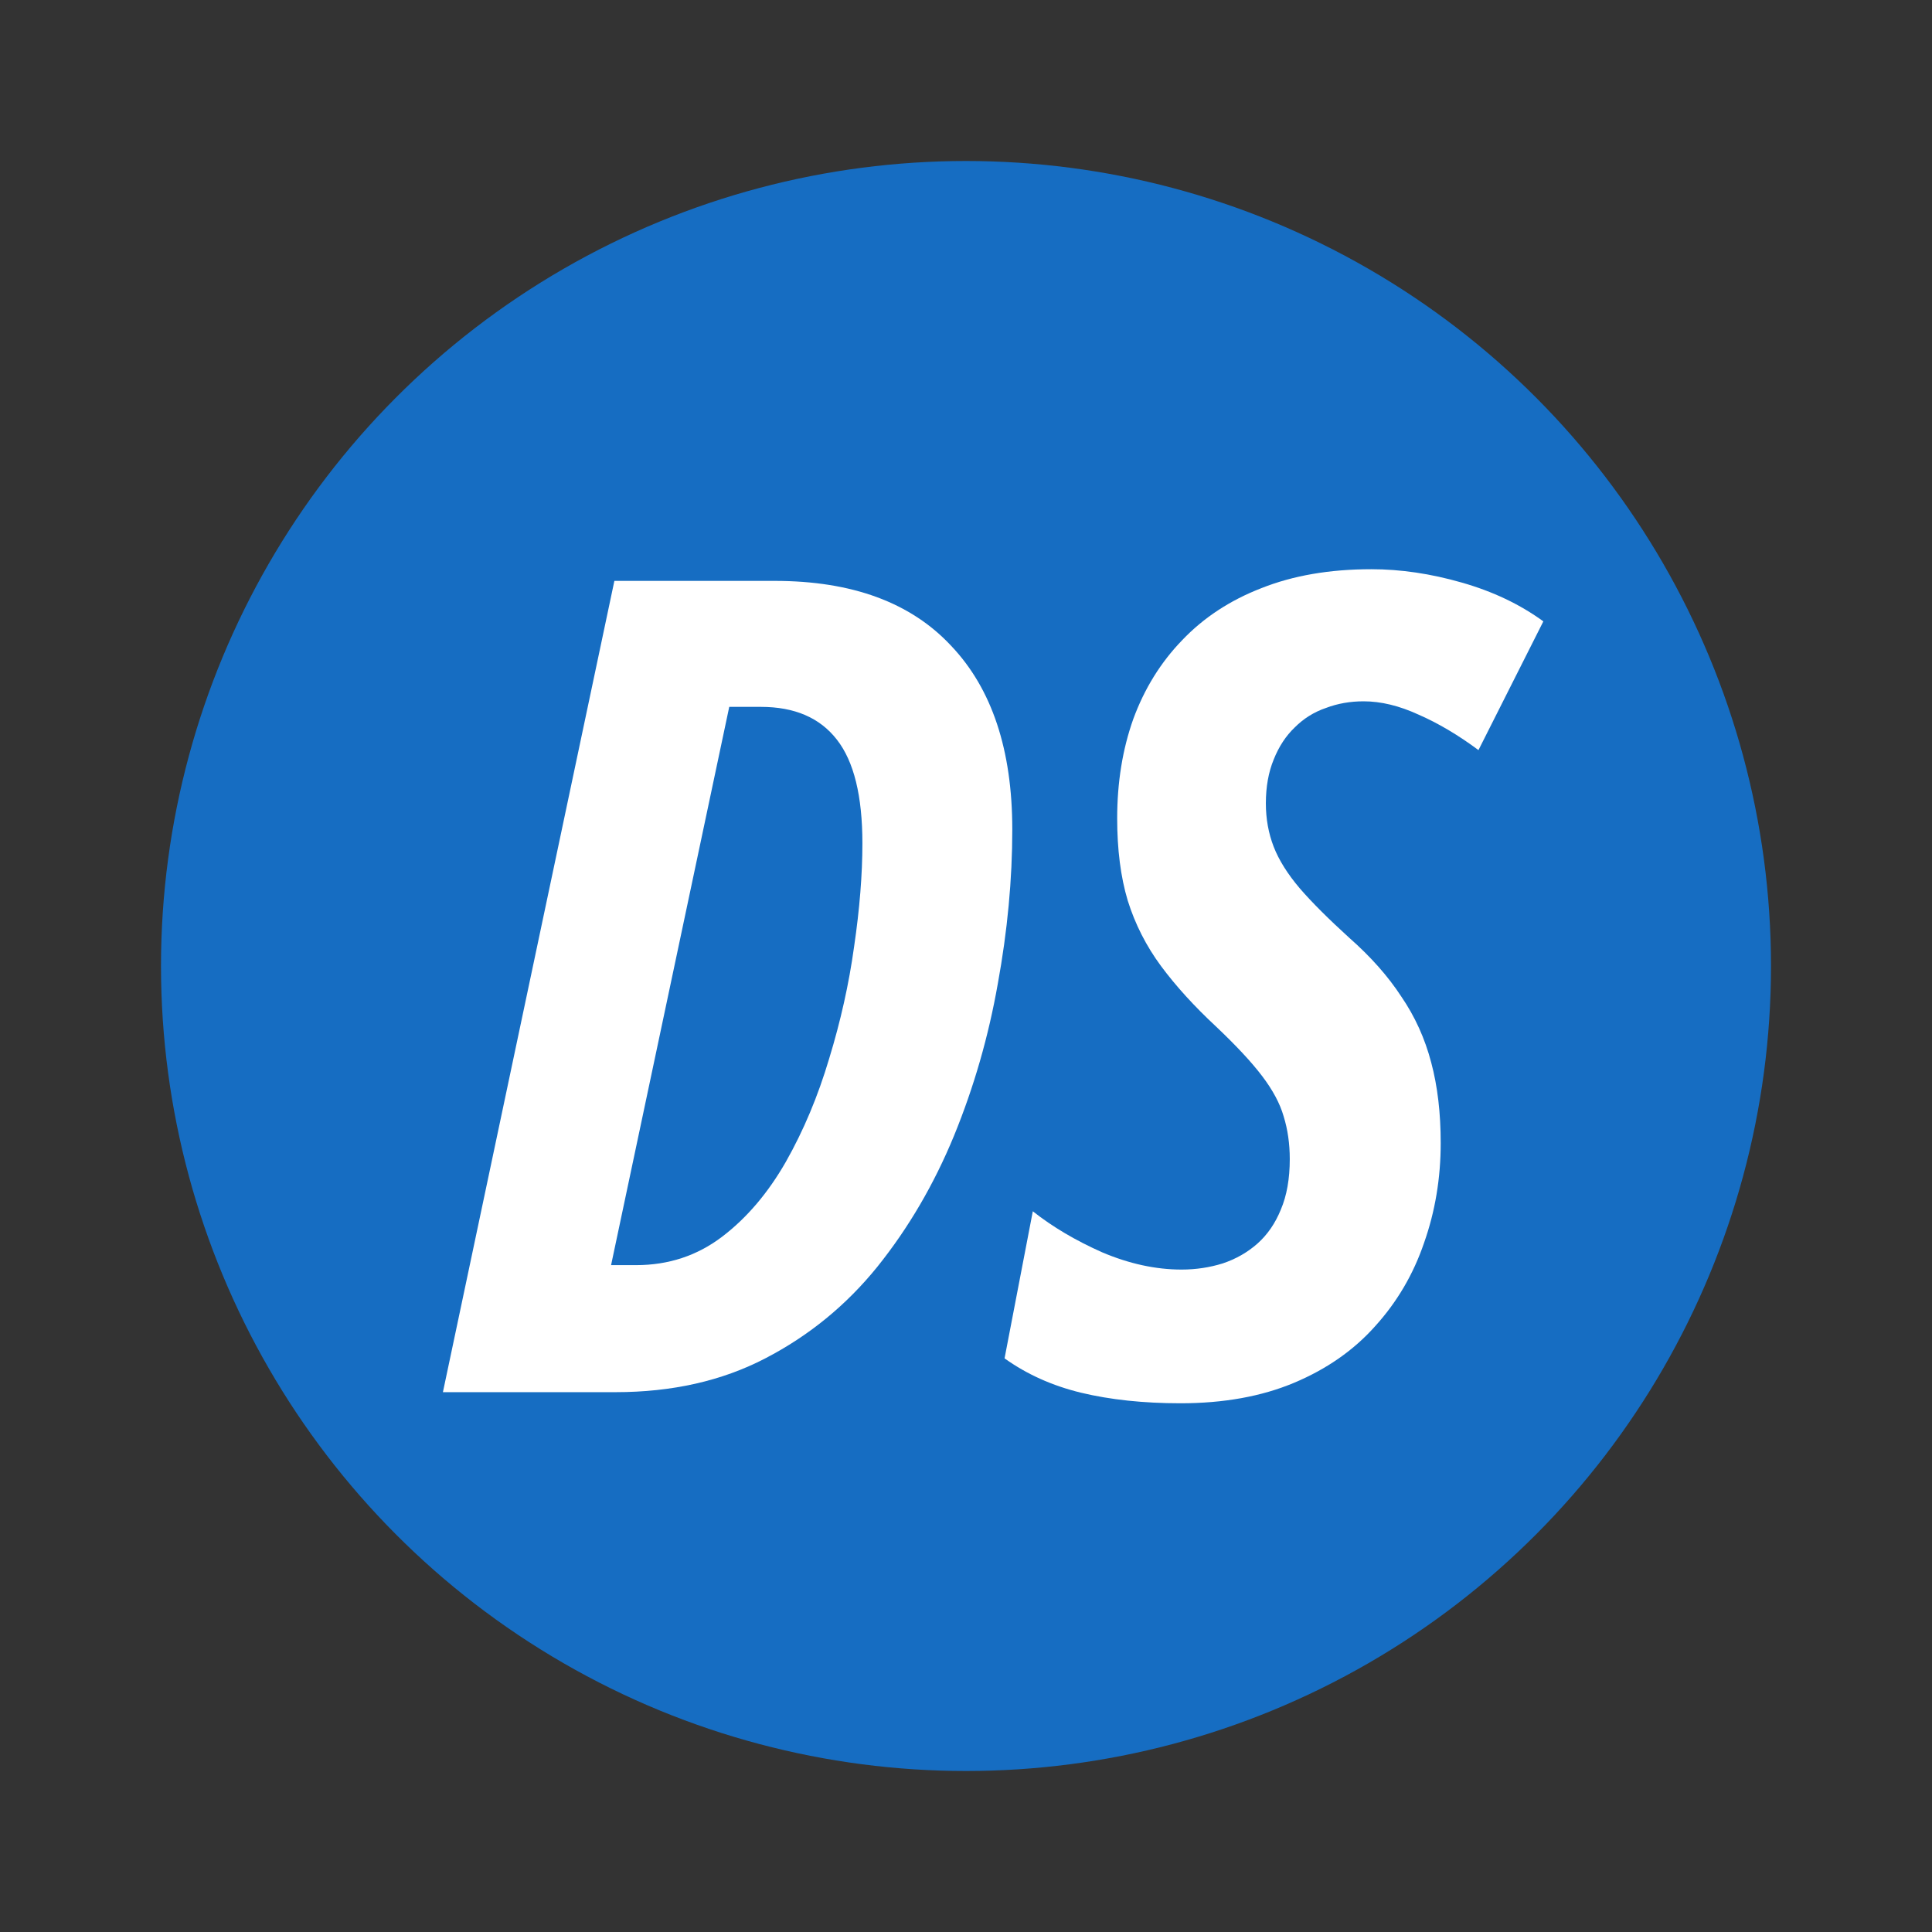 <svg width="24" height="24" viewBox="0 0 24 24" fill="none" xmlns="http://www.w3.org/2000/svg">
<rect x="0" y="0" width="24" height="24" fill="#333333" stroke="none"/>
<g clip-path="url(#clip0_2076_2752)">
<circle cx="12" cy="12" r="10" fill="#166DC2"/>
<path d="M14.664 17.432C14.204 17.432 13.793 17.388 13.43 17.301C13.071 17.214 12.754 17.071 12.479 16.874L12.83 15.047C13.074 15.24 13.361 15.41 13.692 15.557C14.027 15.699 14.356 15.771 14.678 15.771C14.857 15.771 15.027 15.745 15.188 15.695C15.353 15.64 15.498 15.557 15.622 15.447C15.746 15.336 15.842 15.196 15.911 15.026C15.985 14.852 16.022 14.643 16.022 14.399C16.022 14.206 15.996 14.029 15.946 13.868C15.9 13.707 15.81 13.54 15.677 13.365C15.544 13.19 15.353 12.986 15.105 12.751C14.834 12.499 14.606 12.248 14.422 12C14.239 11.752 14.101 11.481 14.009 11.187C13.921 10.893 13.878 10.552 13.878 10.166C13.878 9.721 13.944 9.309 14.078 8.932C14.216 8.556 14.418 8.229 14.684 7.954C14.951 7.673 15.28 7.457 15.67 7.306C16.065 7.149 16.52 7.071 17.035 7.071C17.398 7.071 17.773 7.126 18.159 7.237C18.545 7.347 18.883 7.508 19.172 7.719L18.366 9.318C18.113 9.13 17.864 8.983 17.621 8.877C17.382 8.767 17.154 8.712 16.939 8.712C16.773 8.712 16.617 8.739 16.47 8.795C16.323 8.845 16.194 8.926 16.084 9.036C15.973 9.142 15.886 9.275 15.822 9.436C15.758 9.592 15.725 9.773 15.725 9.98C15.725 10.173 15.758 10.352 15.822 10.518C15.886 10.683 15.994 10.856 16.146 11.035C16.297 11.21 16.502 11.414 16.759 11.648C17.026 11.883 17.242 12.126 17.407 12.379C17.577 12.627 17.701 12.901 17.779 13.199C17.858 13.494 17.897 13.827 17.897 14.199C17.897 14.636 17.828 15.049 17.69 15.44C17.557 15.83 17.354 16.175 17.083 16.474C16.817 16.773 16.481 17.007 16.077 17.177C15.672 17.347 15.201 17.432 14.664 17.432Z" fill="white"/>
<path d="M5.502 17.294L7.632 7.216H9.624C10.585 7.216 11.315 7.485 11.816 8.023C12.322 8.556 12.575 9.316 12.575 10.304C12.575 10.925 12.515 11.563 12.395 12.221C12.28 12.873 12.099 13.503 11.851 14.109C11.603 14.711 11.286 15.254 10.899 15.736C10.513 16.214 10.049 16.593 9.507 16.874C8.969 17.154 8.349 17.294 7.646 17.294H5.502ZM7.591 15.716H7.901C8.305 15.716 8.661 15.598 8.969 15.364C9.277 15.13 9.541 14.819 9.762 14.433C9.983 14.043 10.162 13.615 10.3 13.151C10.442 12.687 10.546 12.223 10.61 11.759C10.679 11.29 10.713 10.863 10.713 10.477C10.713 9.888 10.608 9.459 10.396 9.188C10.185 8.916 9.87 8.781 9.452 8.781H9.059L7.591 15.716Z" fill="white"/>
</g>
<defs>
<clipPath id="clip0_2076_2752">
<rect width="20" height="20" fill="white" transform="translate(2 2)"/>
</clipPath>
</defs>
</svg>
